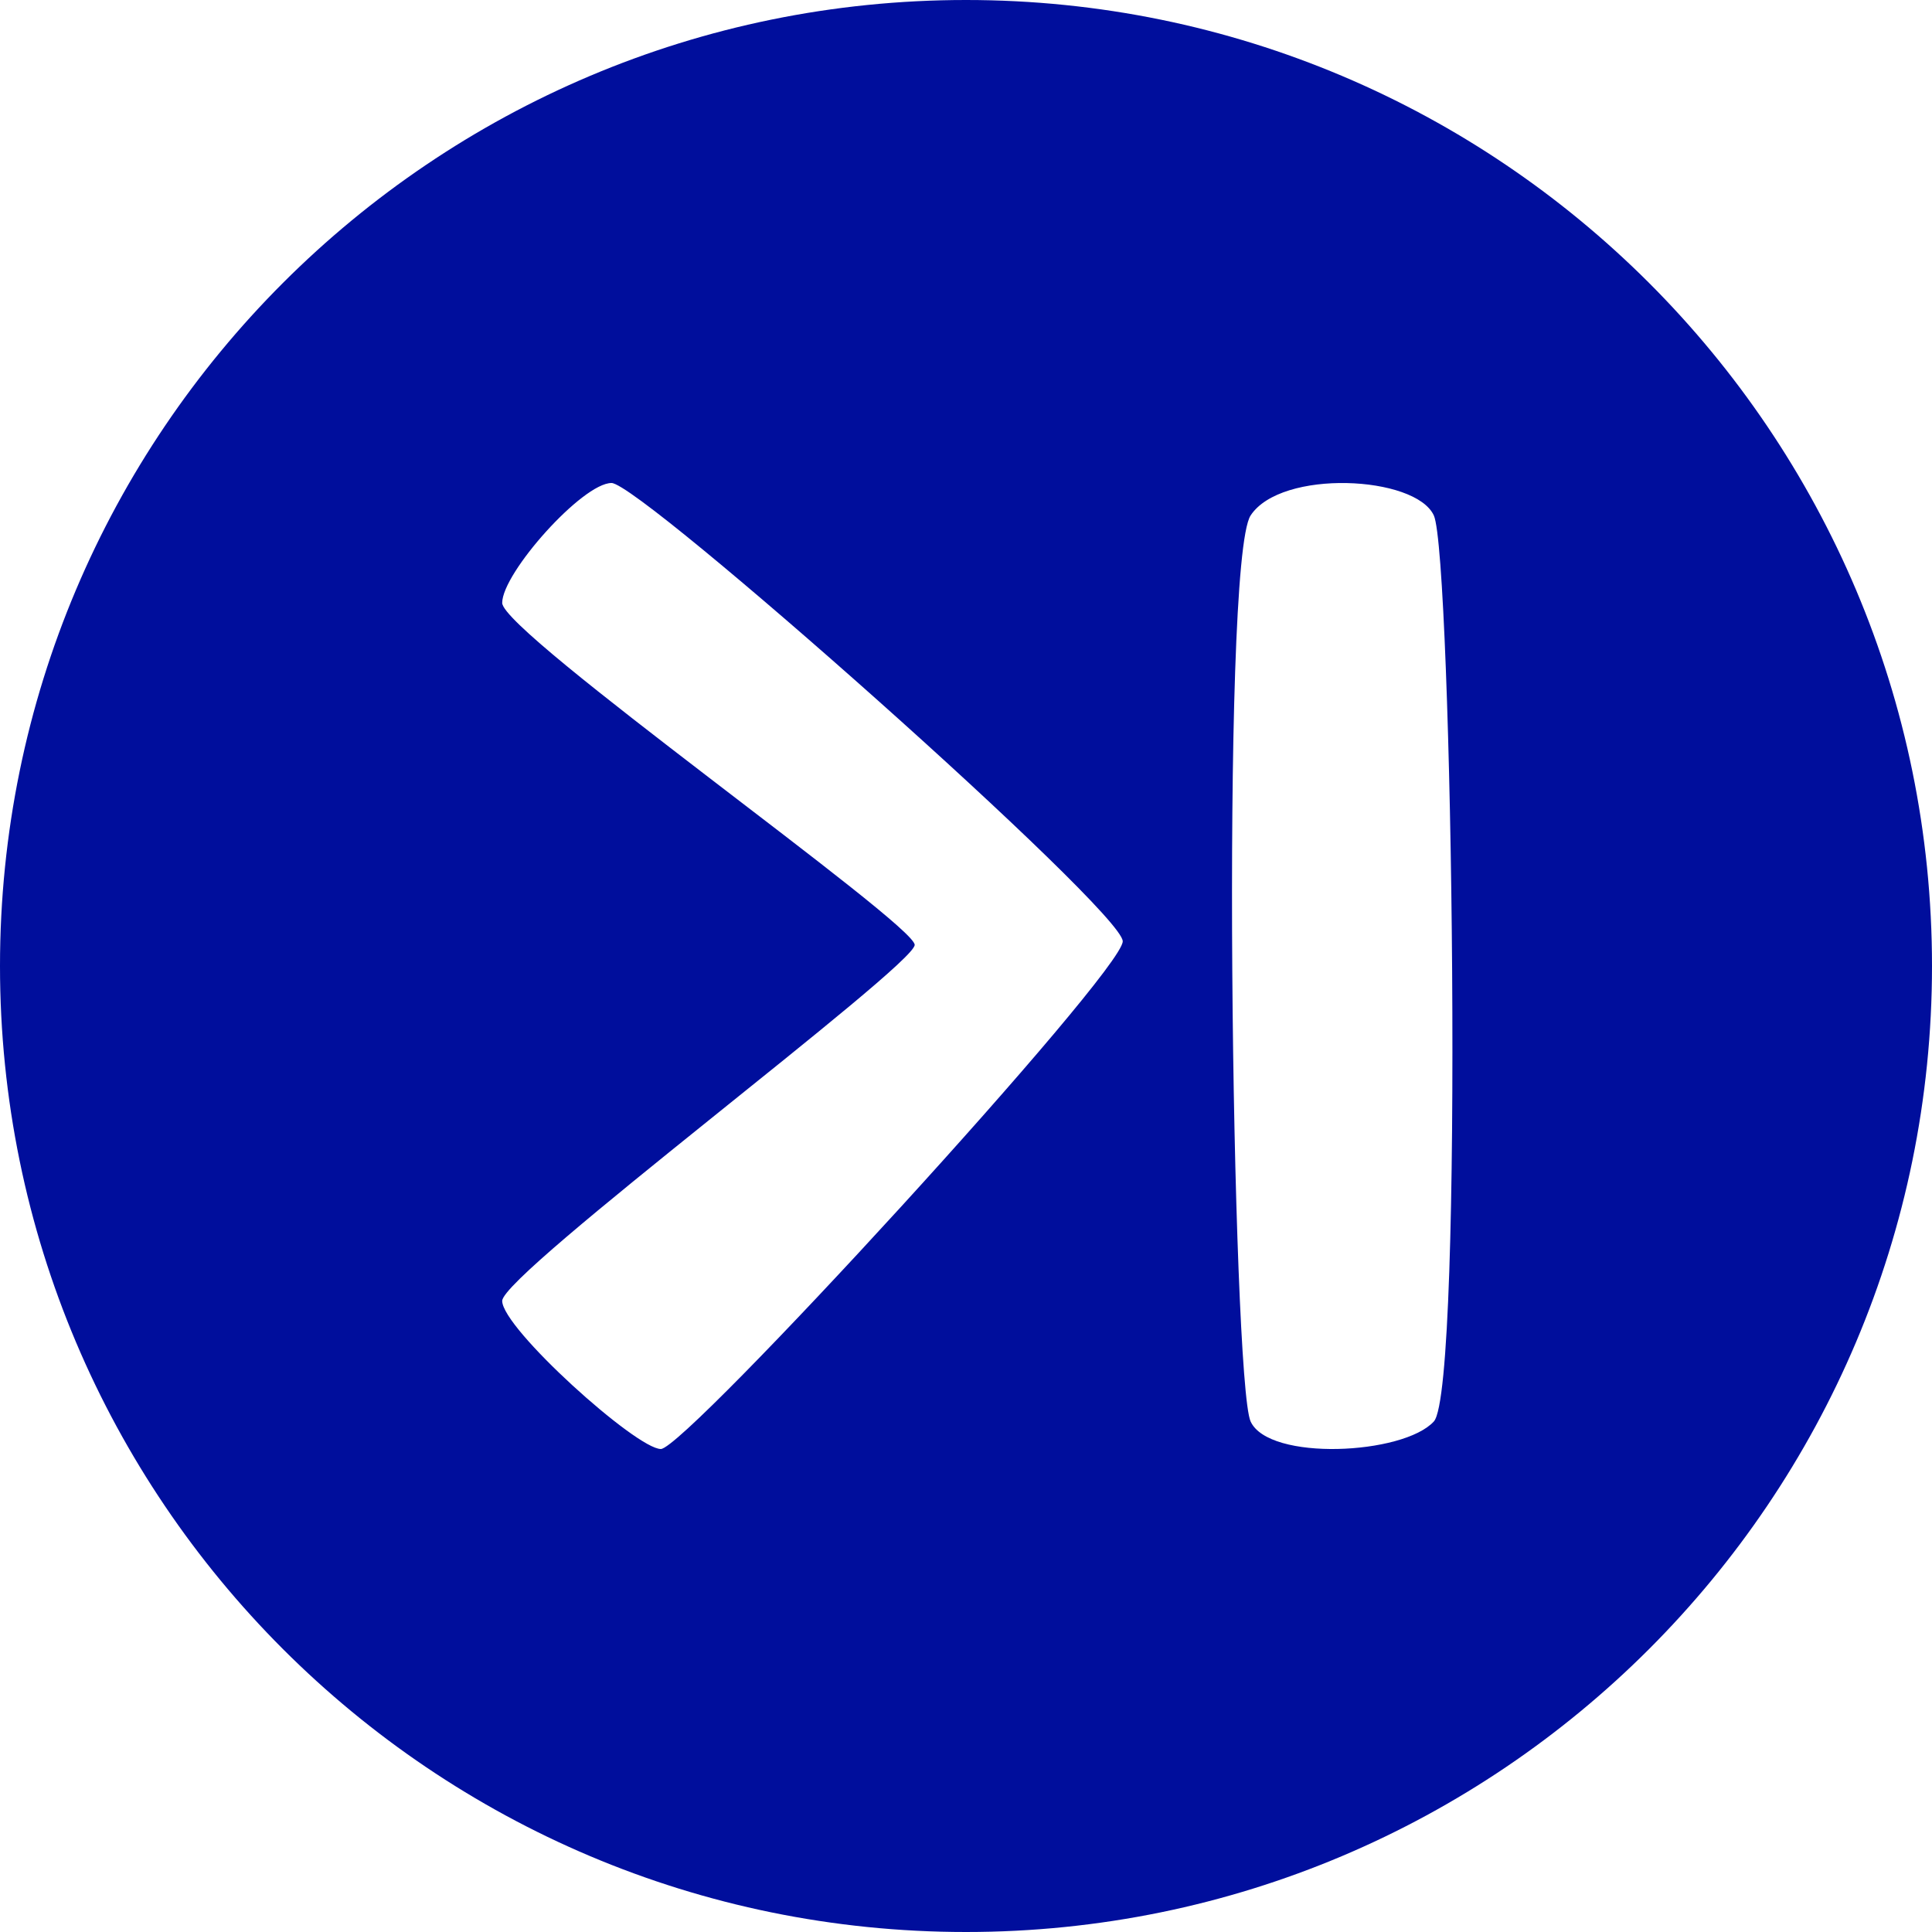 <?xml version="1.0" encoding="utf-8"?>
<!-- Generator: Adobe Illustrator 16.0.4, SVG Export Plug-In . SVG Version: 6.00 Build 0)  -->
<!DOCTYPE svg PUBLIC "-//W3C//DTD SVG 1.1//EN" "http://www.w3.org/Graphics/SVG/1.1/DTD/svg11.dtd">
<svg version="1.1" fill="rgb(0, 14, 156)" xmlns="http://www.w3.org/2000/svg" xmlns:xlink="http://www.w3.org/1999/xlink" x="0px" y="0px"
	 width="32px" height="32px" viewBox="0 0 32 32" enable-background="new 0 0 32 32" xml:space="preserve">
<g id="Fondo_1_" display="none">
	<rect id="Fondo" x="-473.966" y="-1979.522" display="inline" fill="#FB6E92" width="1000" height="2438.351"/>
</g>
<g id="Guias" display="none">
</g>
<g id="Icons">
	<g display="none" opacity="0.2">
		<path display="inline" fill="#FFFFFF" d="M-63.957-503.002c-11.282,3.636-35.885,28.281-38.51,36.153
			c-2.621,7.851,12.065,36.154,18.865,37.705c6.793,1.59,56.584-20.436,58.154-28.284
			C-23.876-465.299-52.674-506.681-63.957-503.002z"/>
		<path display="inline" fill="#FFFFFF" d="M39.012-583.16c-10.498,0.494-88.546,59.726-88.034,69.146
			c0.519,9.423,29.36,46.629,37.729,47.951c8.363,1.301,70.221-78.341,72.307-88.814C63.1-565.373,49.484-583.699,39.012-583.16z"/>
		<path display="inline" fill="#FFFFFF" d="M353.947-869.604c-10.933-15.145-35.498-16.26-56.115-3.016
			c-7.87-4.009-17.023-7.233-27.768-9.215c0,0-391.393,317.515-477.854,378.833c0,0-3.302,7.003-8.776,18.407
			c98.109,68.715,86.957,120.568,86.957,120.568c-27.149-66.916-95.885-102.037-95.905-102.037
			c-24.626,50.699-68.835,139.307-92.308,172.114c0,0-0.04,18.015,22.025,29.48c0,0,150.072-101.024,193.329-109.639
			c0,0,23.883-23.283,60.697-58.922c-20.121,10.308-43.197,20.062-52.827,20.659c-16.772,1.053-36.153-39.437-34.583-53.776
			c1.57-14.338,153.521-139.574,176.038-137.984c22.541,1.57,29.875,22.518,30.414,37.725c0.205,6.548-13.654,26.546-30.414,48.012
			C160.116-627.064,303.04-762.238,343.942-792.236c0,0,0.414-10.661-3.141-24.688C358.489-832.272,364.501-854.937,353.947-869.604
			z M-261.458-287.008c0,0-2.542-32.478-33.638-43.818C-295.095-330.826-242.867-354.461-261.458-287.008z"/>
	</g>
	<path display="none" opacity="0.5" fill="#71C8EA" enable-background="new    " d="M1307.089-553.345l3.333,3.333
		c0,0,17-13.666,32.5-11.833c0,0,21-27.999,50-37.833c0,0,17.667-9.834,7.167-30.667s-24.327-12.938-31.167-8
		c-9.583,6.916-39.771,40.322-51.5,56.333C1317.422-582.012,1320.922-565.678,1307.089-553.345z"/>
	<path d="M16,0C7.164,0,0,7.163,0,16s7.164,16,16,16s16-7.163,16-16S24.836,0,16,0z M10.946,24c-0.408,0-2.628-2-2.628-2.453
		c0-0.451,6.832-5.548,6.832-5.897c0-0.351-6.832-5.168-6.832-5.664C8.318,9.49,9.647,8,10.129,8c0.481,0,8.467,7.08,8.467,7.591
		C18.596,16.103,11.355,24,10.946,24z M23.749,23.544c-0.506,0.552-2.731,0.662-3.035,0s-0.505-14.233,0-15.006
		c0.505-0.771,2.731-0.661,3.035,0C24.052,9.2,24.254,22.992,23.749,23.544z"/>
</g>
</svg>
